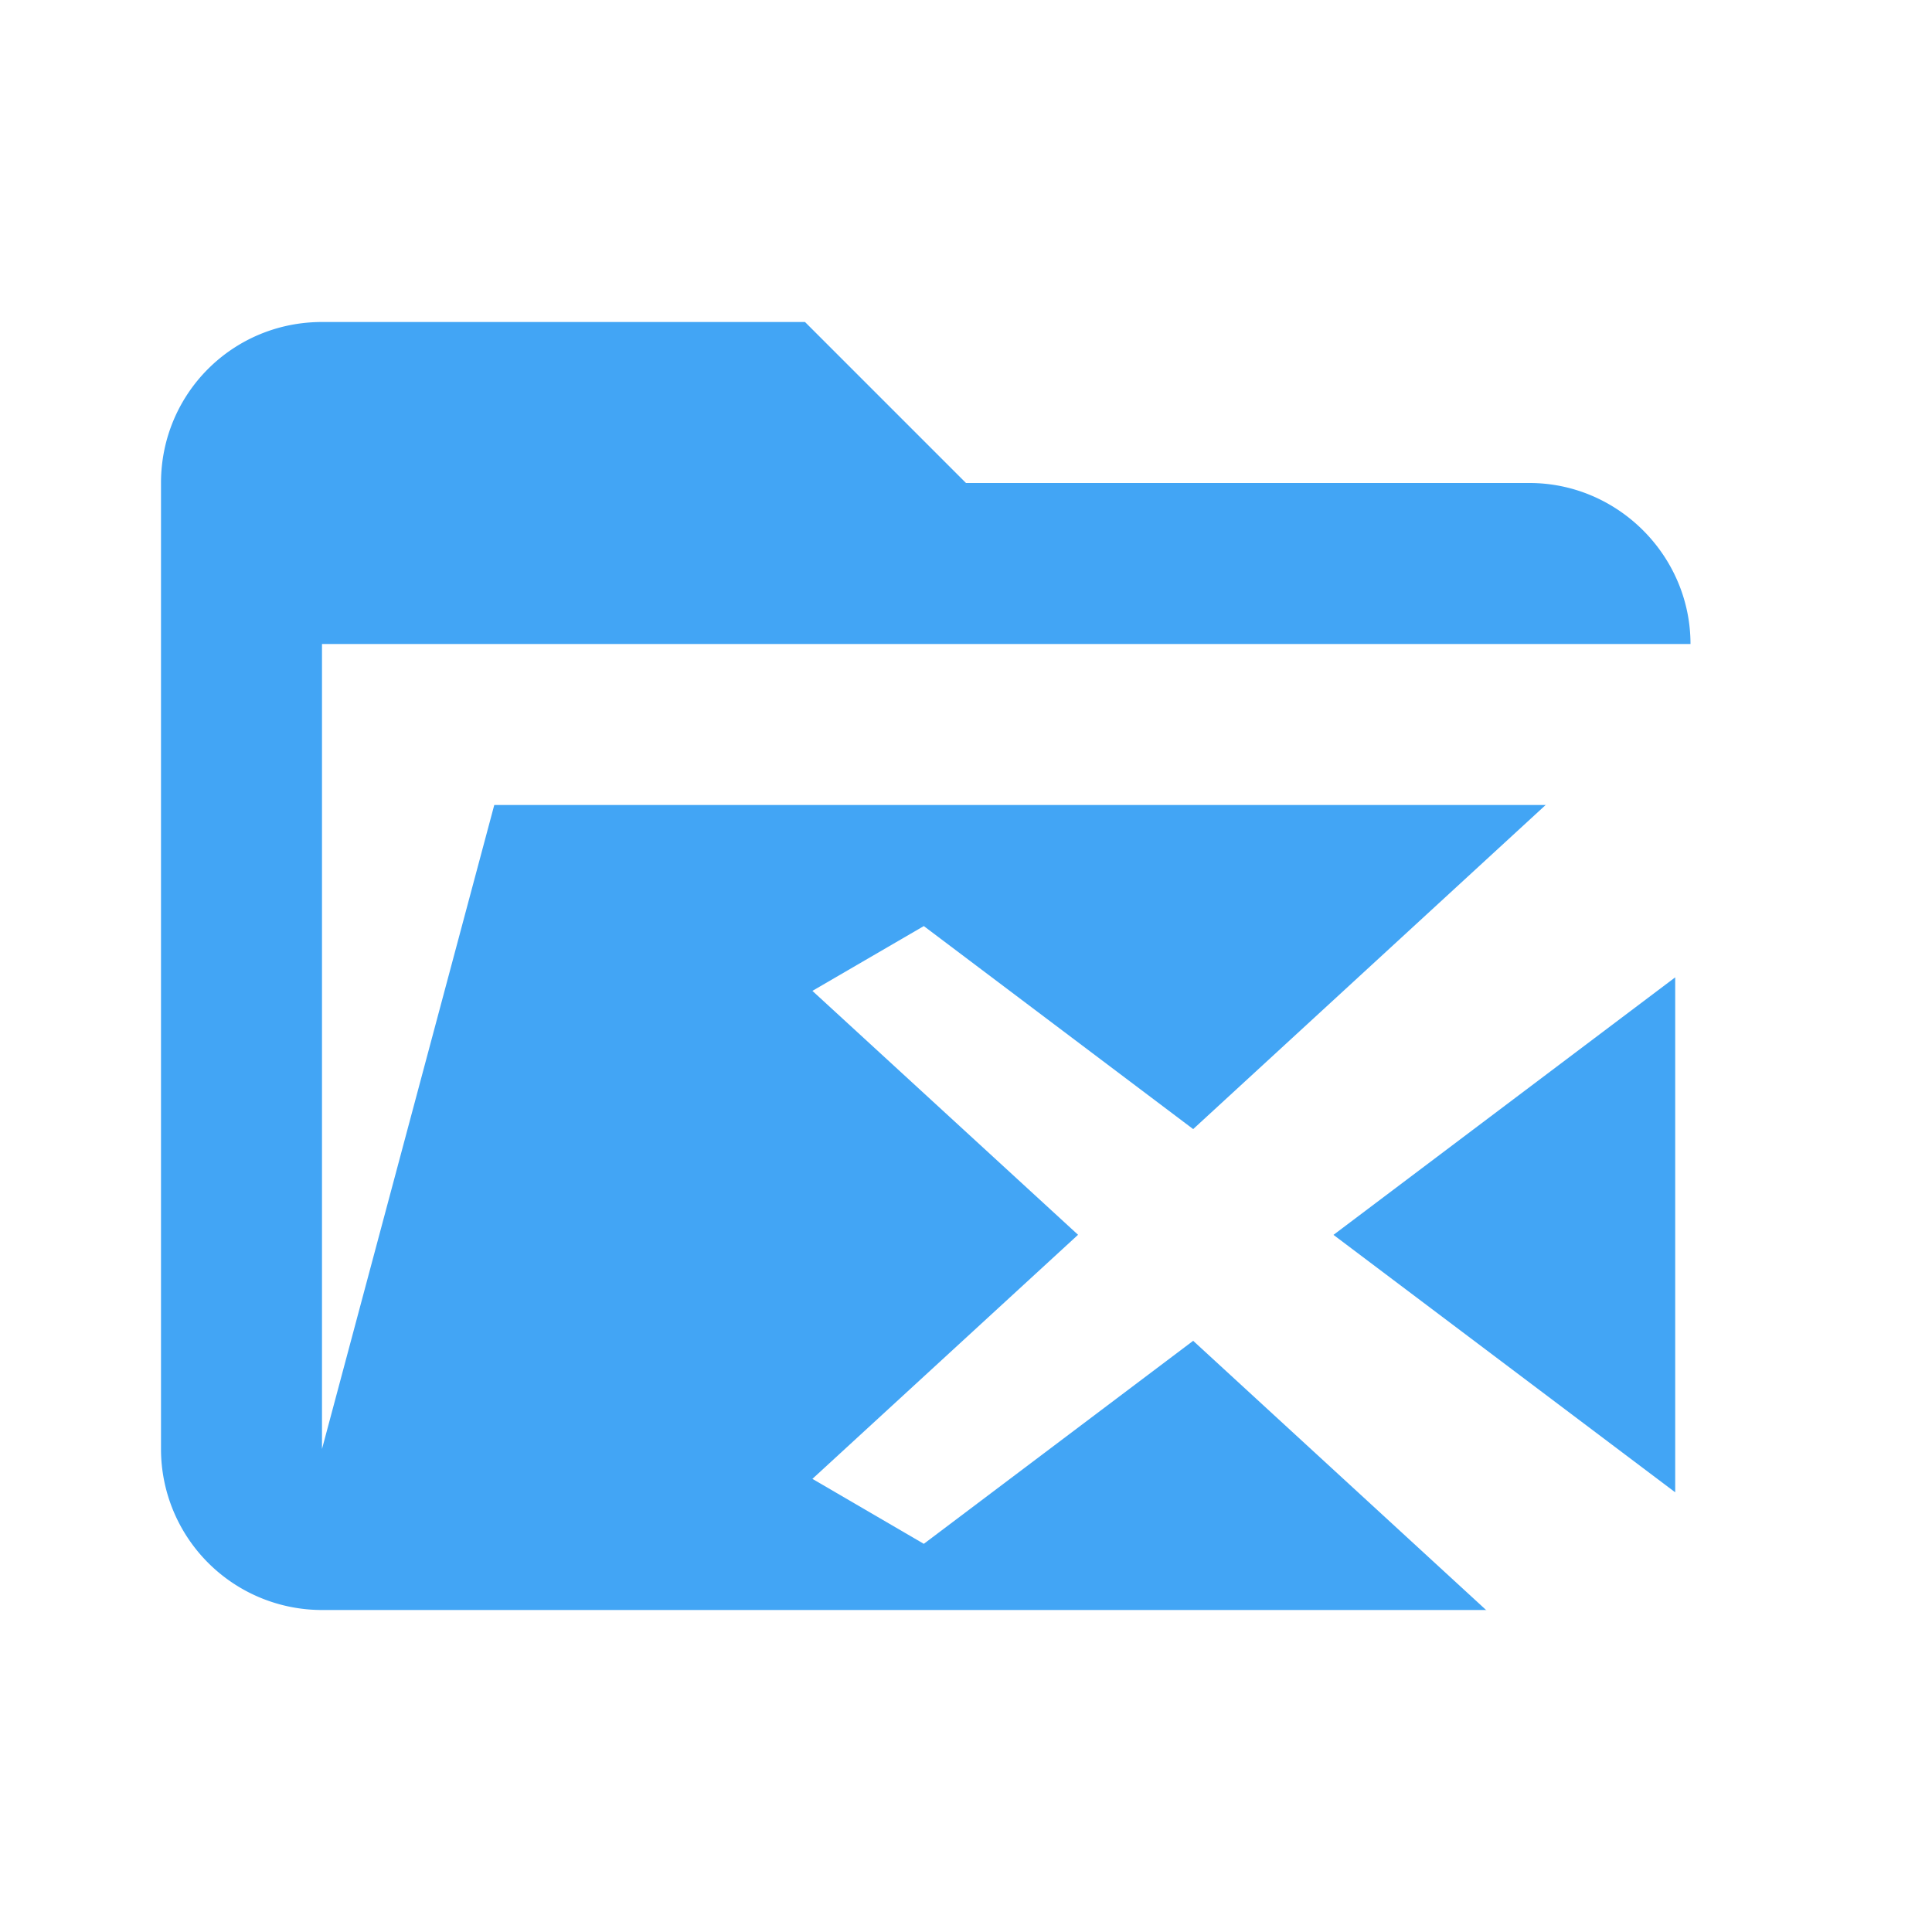 <svg xmlns="http://www.w3.org/2000/svg" fill-rule="evenodd" stroke-linejoin="round" filter="url(#a)" viewBox="0 0 24 24"><path fill="#42a5f5" fill-rule="nonzero" d="M19 20H4a2 2 0 0 1-2-2V6c0-1.11.89-2 2-2h6l2 2h7c1.097 0 2 .903 2 2H4v10l2.14-8h17.07l-2.28 8.5c-.23.87-1.01 1.5-1.93 1.5z"/><path fill="#fff" d="m20.81 8.52-5.988 5.506-3.346-2.522-1.384.805 3.3 3.03-3.3 3.032 1.384.807 3.346-2.522 5.988 5.503 2.921-1.419V9.94zm0 3.621v6.397l-4.245-3.198z"/><filter id="a"><feColorMatrix in="SourceGraphic" result="hue" type="hueRotate" values="-10"/><feColorMatrix in="hue" result="sat" type="saturate" values="2"/></filter></svg>